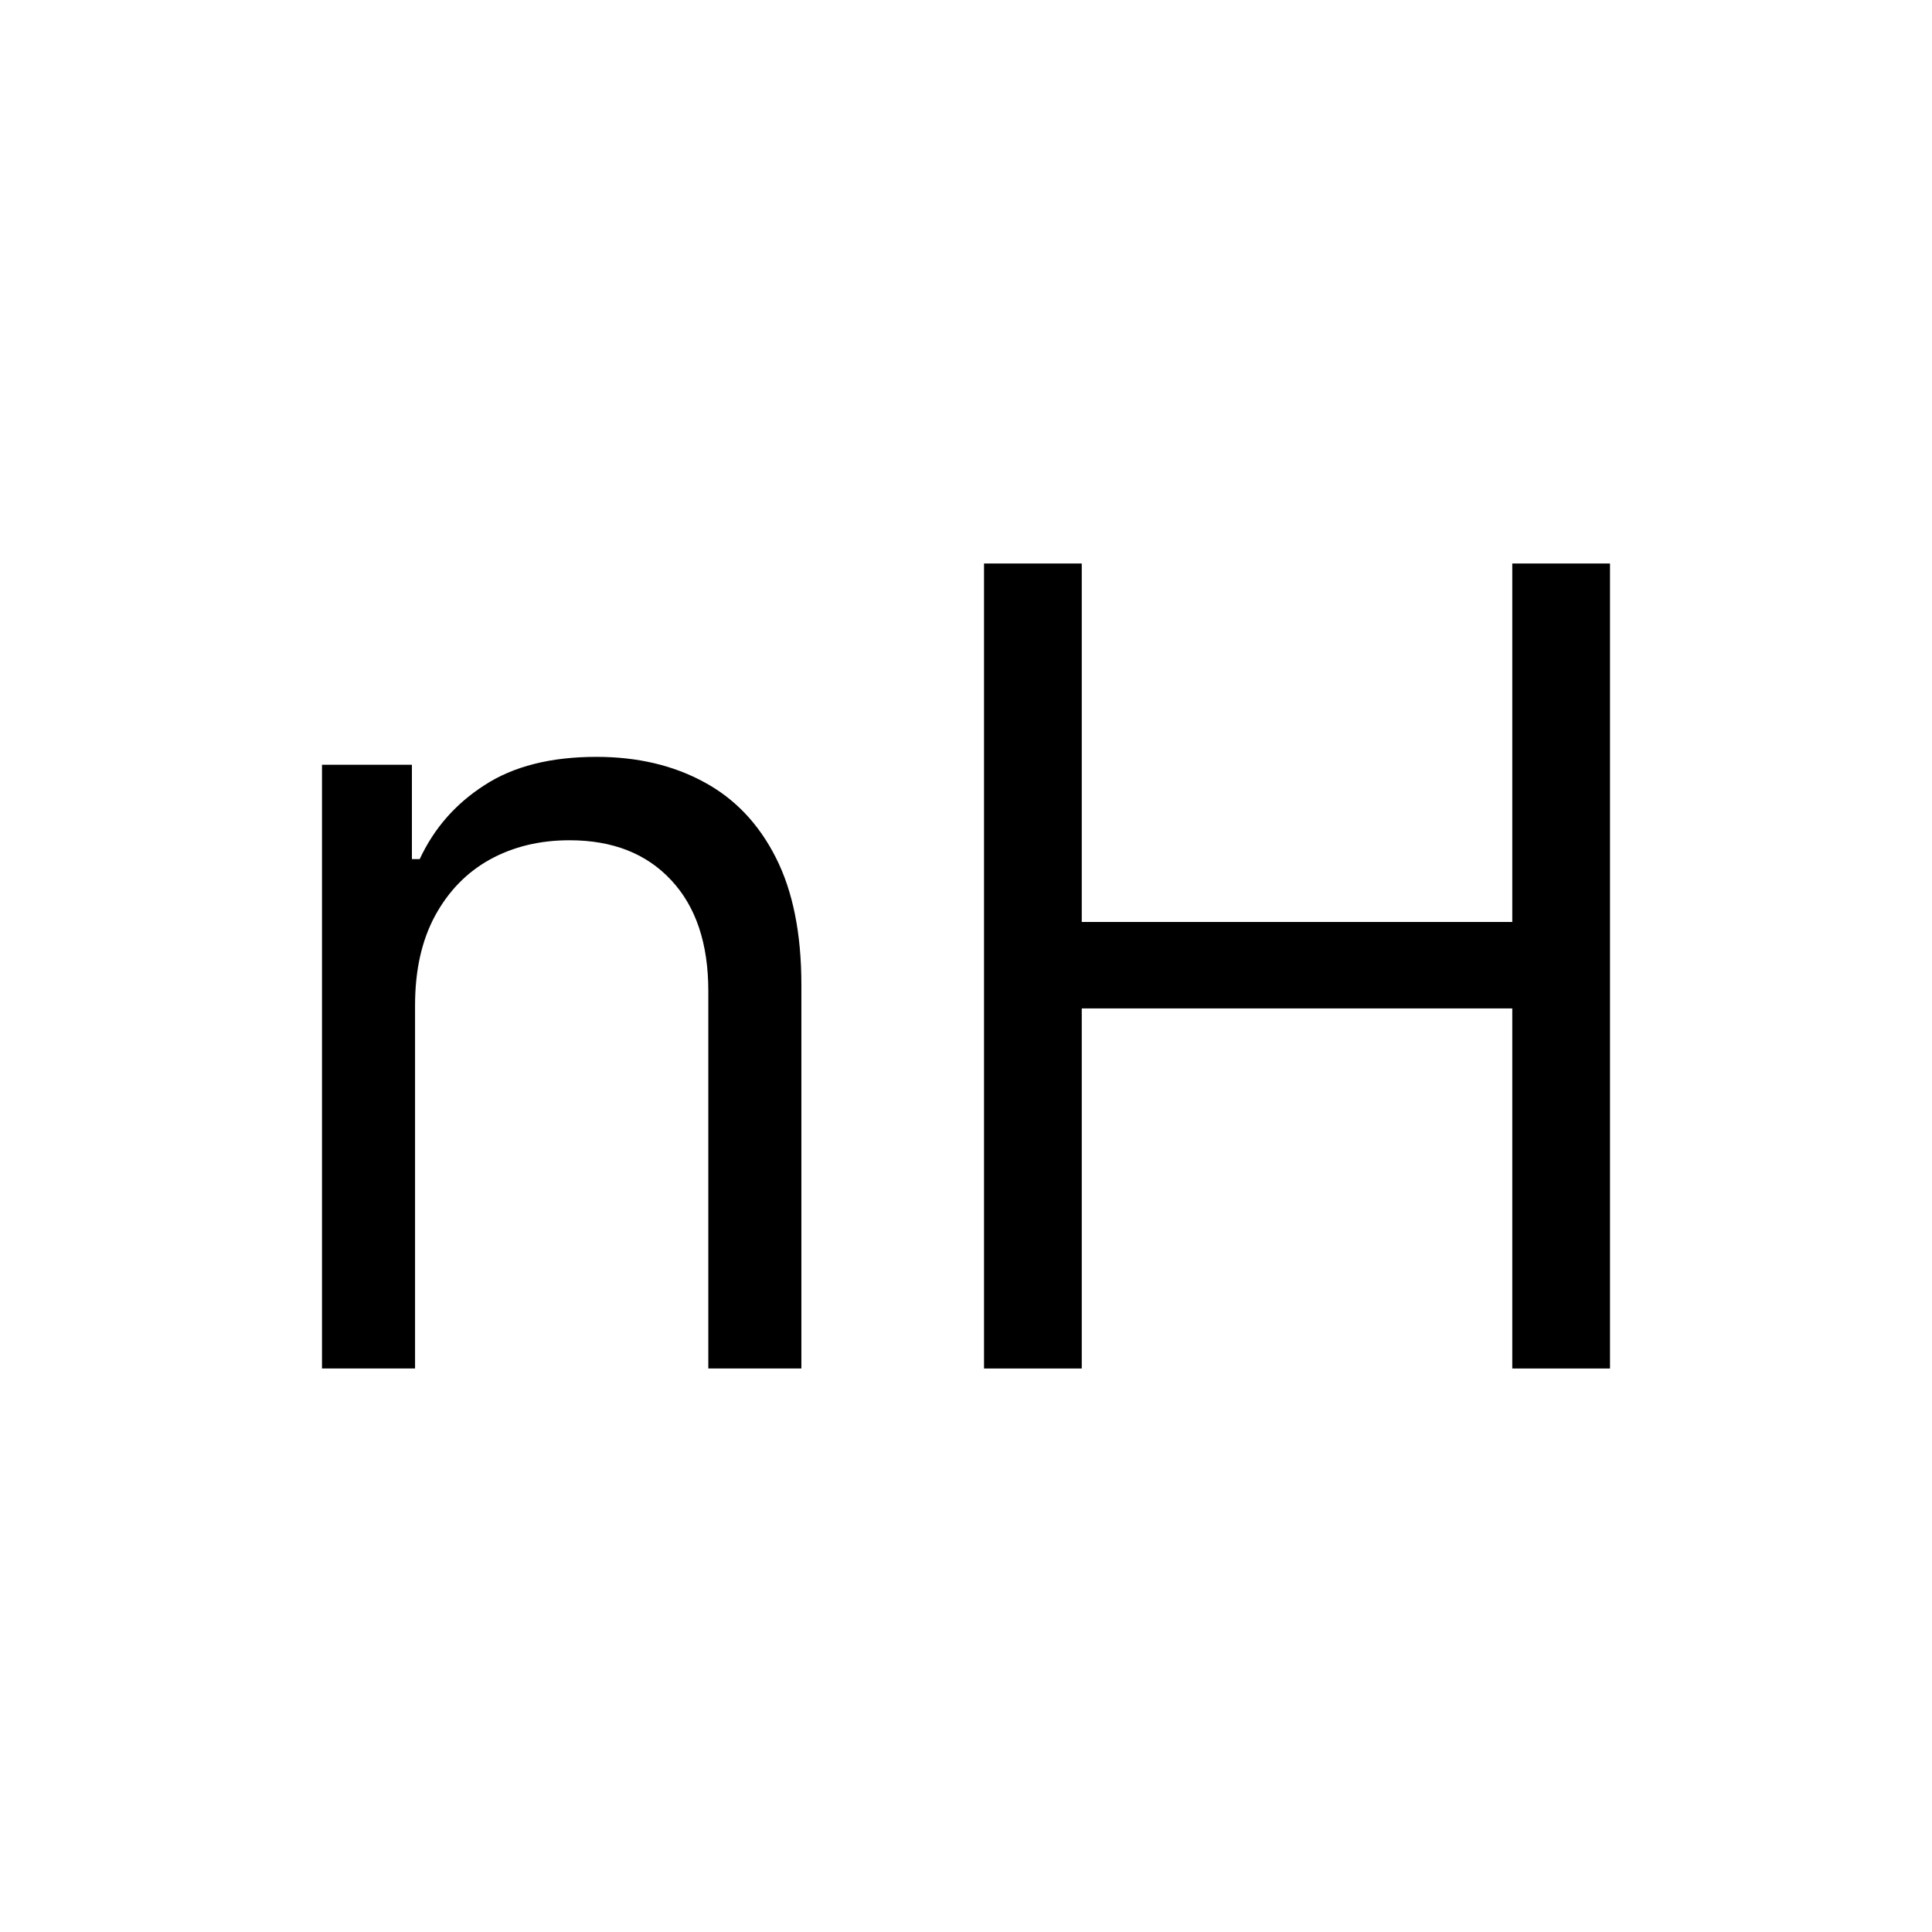 <svg width="24" height="24" viewBox="0 0 24 24" fill="none" xmlns="http://www.w3.org/2000/svg">
<path d="M5.156 12.488V17H4V9.5H5.117V10.672H5.214C5.391 10.291 5.658 9.985 6.018 9.754C6.377 9.52 6.84 9.402 7.408 9.402C7.918 9.402 8.363 9.507 8.745 9.715C9.127 9.92 9.424 10.232 9.637 10.652C9.849 11.069 9.955 11.596 9.955 12.234V17H8.799V12.312C8.799 11.723 8.646 11.264 8.339 10.935C8.032 10.604 7.611 10.438 7.075 10.438C6.706 10.438 6.377 10.517 6.086 10.677C5.799 10.836 5.572 11.069 5.405 11.375C5.239 11.681 5.156 12.052 5.156 12.488Z" fill="currentColor"></path>
<path d="M12.224 17V7H13.438V11.453H18.786V7H20V17H18.786V12.527H13.438V17H12.224Z" fill="currentColor"></path>
</svg>
